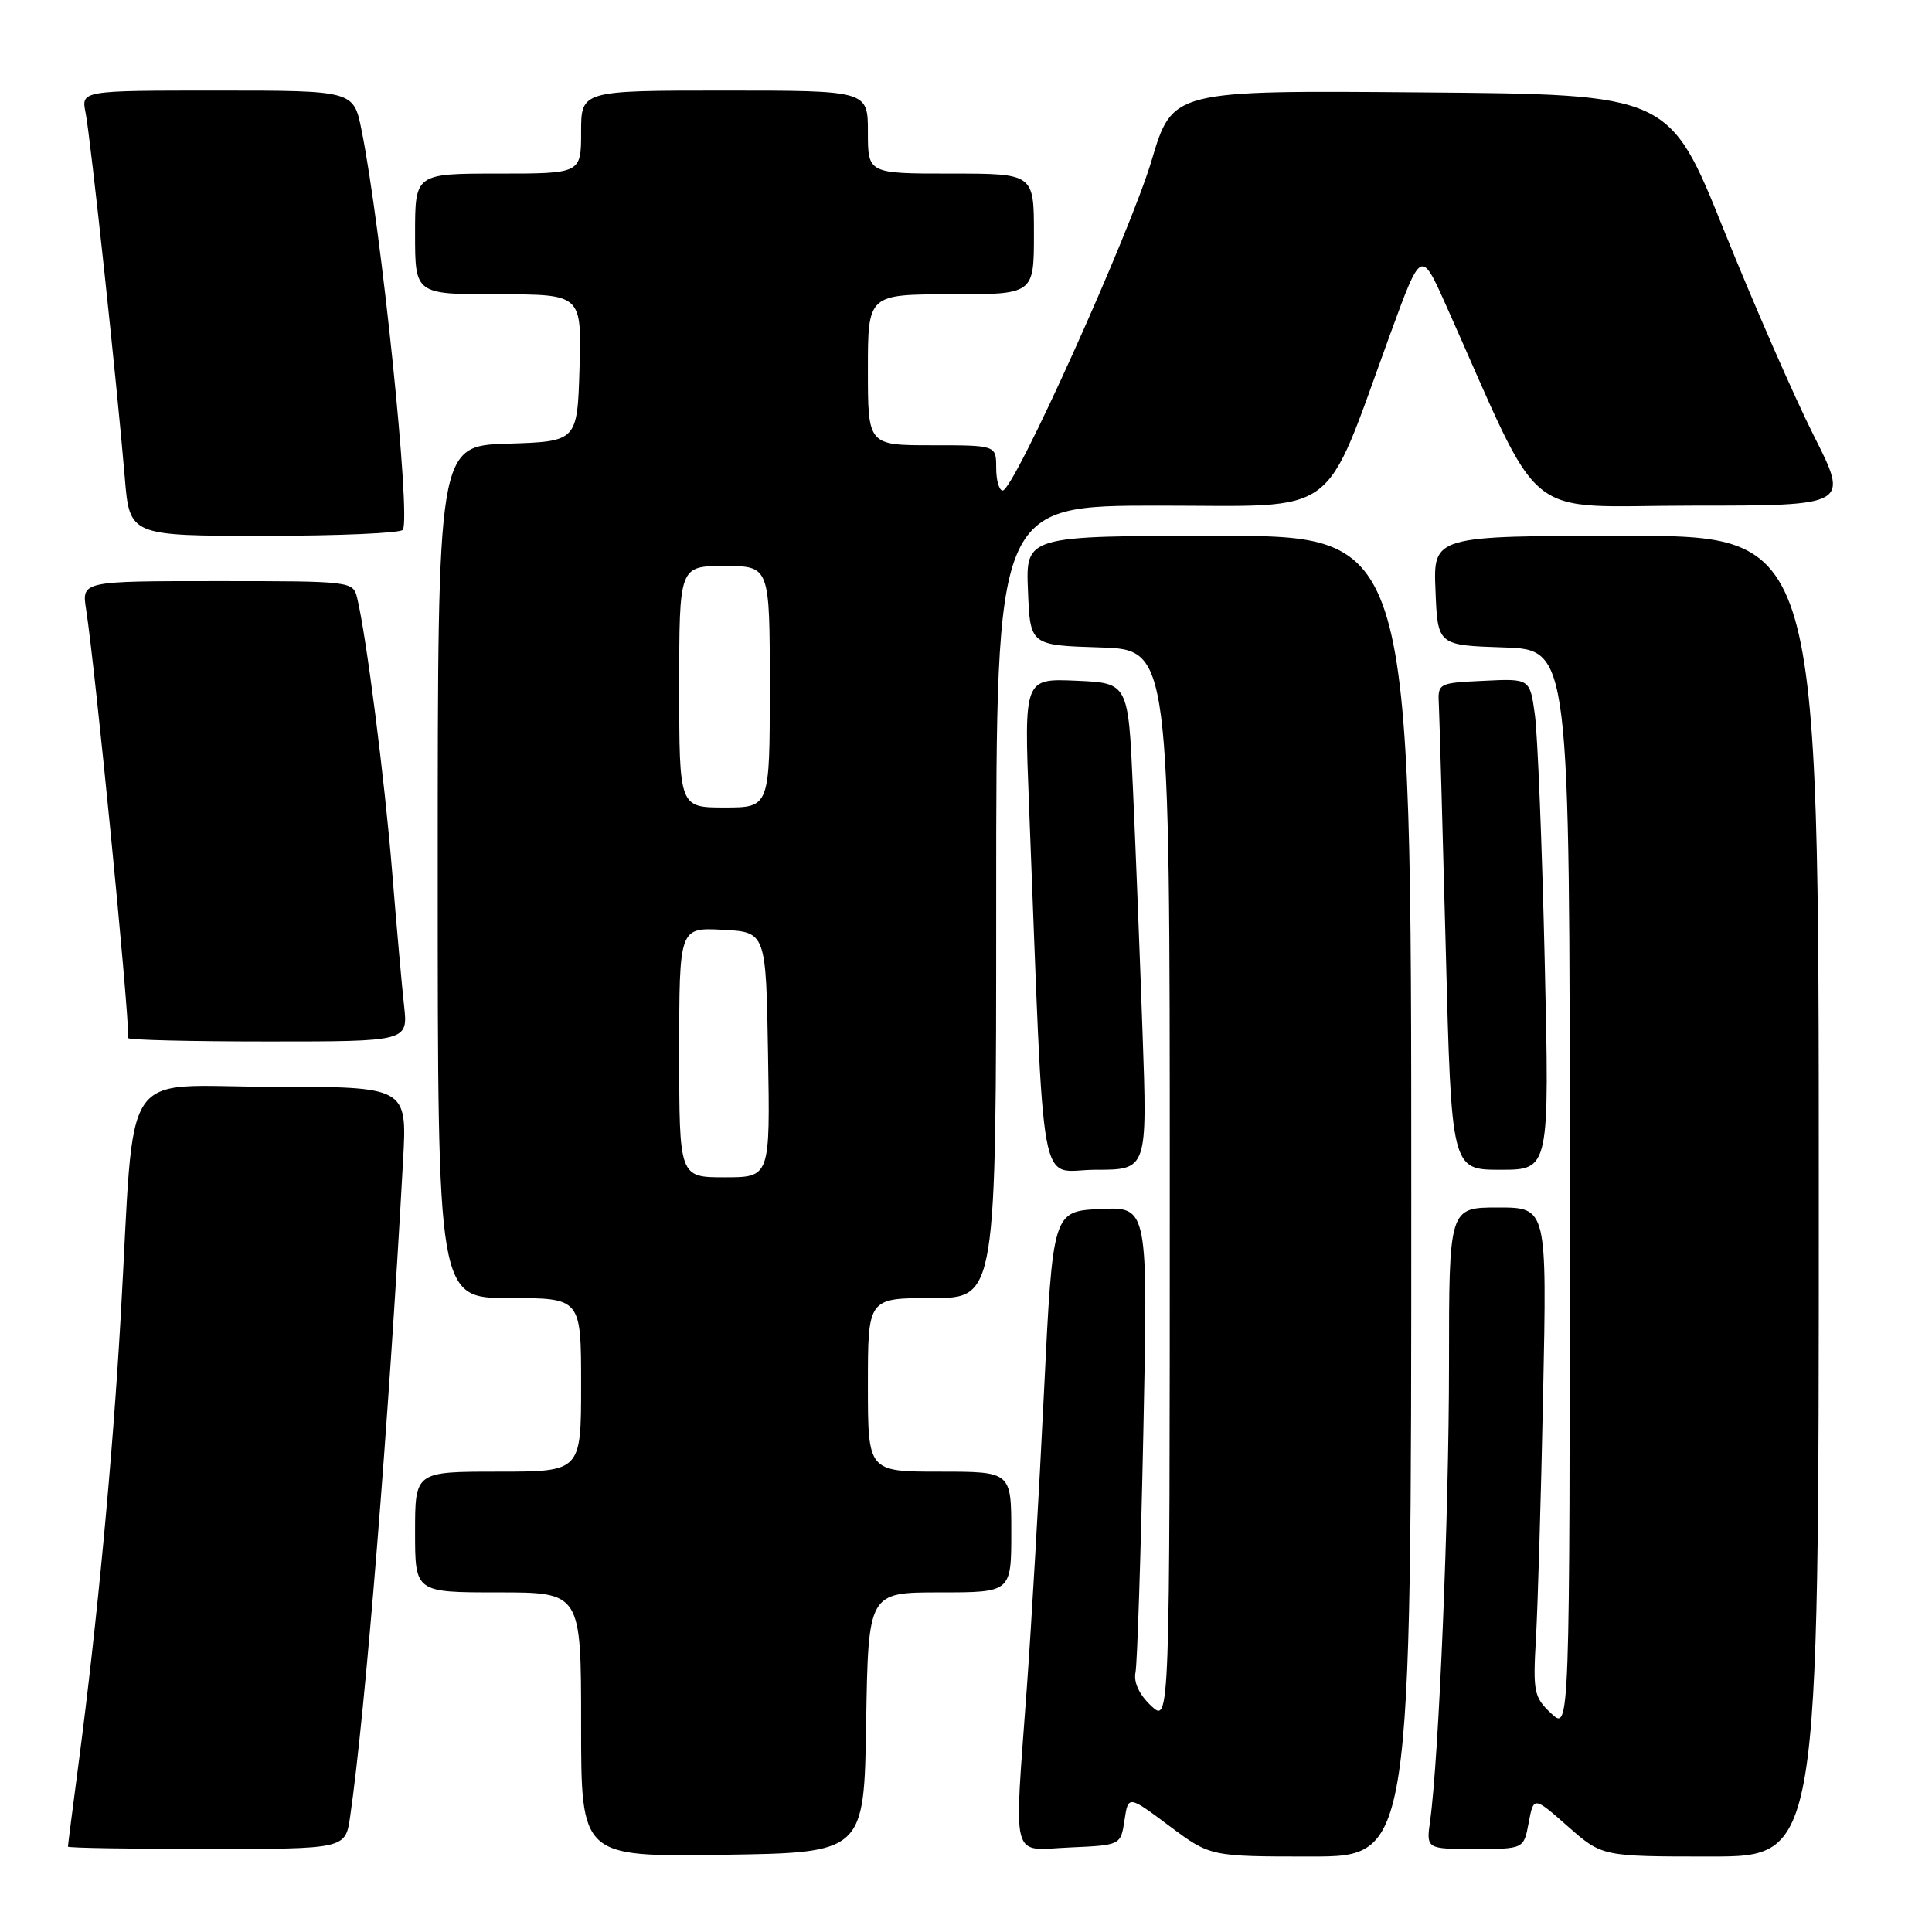 <?xml version="1.0" encoding="UTF-8" standalone="no"?>
<!DOCTYPE svg PUBLIC "-//W3C//DTD SVG 1.1//EN" "http://www.w3.org/Graphics/SVG/1.1/DTD/svg11.dtd" >
<svg xmlns="http://www.w3.org/2000/svg" xmlns:xlink="http://www.w3.org/1999/xlink" version="1.1" viewBox="0 0 256 256">
 <g >
 <path fill="currentColor"
d=" M 114.77 228.25 C 115.05 211.00 115.05 211.00 124.52 211.00 C 134.00 211.00 134.00 211.00 134.00 203.00 C 134.00 195.00 134.00 195.00 124.50 195.00 C 115.00 195.00 115.00 195.00 115.00 183.50 C 115.00 172.00 115.00 172.00 123.50 172.00 C 132.00 172.00 132.00 172.00 132.00 119.50 C 132.00 67.00 132.00 67.00 153.51 67.00 C 177.92 67.00 175.17 69.04 184.21 44.28 C 188.30 33.07 188.30 33.07 191.53 40.28 C 204.81 69.99 201.14 67.00 224.24 67.00 C 245.02 67.00 245.02 67.00 240.35 57.75 C 237.78 52.66 232.42 40.40 228.43 30.50 C 221.19 12.50 221.19 12.50 188.28 12.24 C 155.36 11.97 155.36 11.97 152.60 21.24 C 149.71 30.94 134.35 65.00 132.86 65.00 C 132.39 65.00 132.00 63.65 132.00 62.00 C 132.00 59.00 132.00 59.00 123.50 59.00 C 115.00 59.00 115.00 59.00 115.00 49.00 C 115.00 39.00 115.00 39.00 126.00 39.00 C 137.00 39.00 137.00 39.00 137.00 31.00 C 137.00 23.00 137.00 23.00 126.00 23.00 C 115.00 23.00 115.00 23.00 115.00 17.50 C 115.00 12.00 115.00 12.00 96.00 12.00 C 77.00 12.00 77.00 12.00 77.00 17.50 C 77.00 23.00 77.00 23.00 66.00 23.00 C 55.00 23.00 55.00 23.00 55.00 31.00 C 55.00 39.00 55.00 39.00 66.04 39.00 C 77.07 39.00 77.07 39.00 76.79 48.75 C 76.50 58.50 76.50 58.50 67.25 58.79 C 58.00 59.08 58.00 59.08 58.00 115.54 C 58.00 172.00 58.00 172.00 67.50 172.00 C 77.00 172.00 77.00 172.00 77.00 183.50 C 77.00 195.00 77.00 195.00 66.00 195.00 C 55.00 195.00 55.00 195.00 55.00 203.00 C 55.00 211.00 55.00 211.00 66.00 211.00 C 77.00 211.00 77.00 211.00 77.00 228.52 C 77.00 246.04 77.00 246.04 95.75 245.77 C 114.50 245.50 114.50 245.50 114.77 228.25 Z  M 187.00 158.50 C 187.00 71.00 187.00 71.00 161.46 71.00 C 135.91 71.00 135.91 71.00 136.21 78.25 C 136.50 85.50 136.50 85.50 145.75 85.79 C 155.00 86.08 155.00 86.08 155.00 157.21 C 155.00 228.35 155.00 228.35 152.52 226.02 C 150.95 224.54 150.19 222.92 150.46 221.59 C 150.69 220.44 151.16 206.09 151.50 189.70 C 152.12 159.90 152.12 159.90 145.81 160.20 C 139.50 160.50 139.50 160.50 138.33 184.50 C 137.69 197.70 136.67 215.25 136.07 223.50 C 134.36 247.18 133.81 245.14 141.75 244.80 C 148.50 244.50 148.50 244.50 149.00 241.19 C 149.50 237.88 149.50 237.88 154.93 241.94 C 160.36 246.00 160.36 246.00 173.68 246.00 C 187.00 246.00 187.00 246.00 187.00 158.50 Z  M 241.00 158.50 C 241.00 71.00 241.00 71.00 215.46 71.00 C 189.91 71.00 189.91 71.00 190.21 78.25 C 190.50 85.50 190.50 85.50 199.25 85.79 C 208.00 86.08 208.00 86.08 208.00 157.71 C 208.00 229.35 208.00 229.35 205.54 227.04 C 203.26 224.89 203.11 224.20 203.52 217.11 C 203.76 212.93 204.19 198.36 204.47 184.75 C 204.98 160.00 204.98 160.00 198.49 160.00 C 192.00 160.00 192.00 160.00 192.00 180.89 C 192.00 200.55 190.66 232.94 189.50 241.25 C 188.98 245.00 188.98 245.00 195.44 245.00 C 201.91 245.00 201.91 245.00 202.56 241.51 C 203.22 238.02 203.22 238.02 207.75 242.01 C 212.28 246.00 212.28 246.00 226.64 246.00 C 241.00 246.00 241.00 246.00 241.00 158.50 Z  M 46.39 240.75 C 48.42 226.76 51.50 188.68 53.41 153.75 C 53.95 144.00 53.95 144.00 36.05 144.00 C 15.54 144.00 17.94 140.35 15.99 174.50 C 14.91 193.35 12.87 214.97 10.44 233.44 C 9.65 239.45 9.00 244.51 9.00 244.69 C 9.00 244.86 17.27 245.00 27.39 245.00 C 45.77 245.00 45.77 245.00 46.39 240.75 Z  M 151.39 136.75 C 151.04 126.71 150.47 112.20 150.12 104.50 C 149.50 90.50 149.50 90.50 142.60 90.20 C 135.69 89.90 135.69 89.90 136.35 106.70 C 138.46 160.33 137.48 155.00 145.17 155.00 C 152.04 155.00 152.04 155.00 151.39 136.75 Z  M 204.68 127.25 C 204.33 111.99 203.74 97.34 203.38 94.71 C 202.72 89.91 202.72 89.91 196.61 90.21 C 190.51 90.50 190.50 90.51 190.66 93.50 C 190.74 95.15 191.15 109.66 191.57 125.75 C 192.32 155.00 192.32 155.00 198.82 155.00 C 205.32 155.00 205.32 155.00 204.68 127.25 Z  M 53.54 133.25 C 53.25 130.64 52.54 122.65 51.96 115.50 C 50.97 103.26 48.54 84.24 47.33 79.25 C 46.79 77.02 46.62 77.00 28.80 77.00 C 10.82 77.00 10.82 77.00 11.41 80.75 C 12.64 88.73 17.00 132.98 17.00 137.55 C 17.00 137.80 25.34 138.00 35.53 138.00 C 54.07 138.00 54.07 138.00 53.54 133.25 Z  M 53.38 70.20 C 54.46 68.44 50.51 30.15 47.91 17.25 C 46.86 12.00 46.86 12.00 28.80 12.00 C 10.75 12.00 10.75 12.00 11.34 14.93 C 11.99 18.18 15.52 51.10 16.53 63.25 C 17.17 71.00 17.17 71.00 35.03 71.00 C 44.85 71.00 53.11 70.64 53.38 70.20 Z  M 90.00 139.45 C 90.00 122.90 90.00 122.90 95.75 123.20 C 101.50 123.50 101.50 123.50 101.77 139.75 C 102.05 156.00 102.05 156.00 96.02 156.00 C 90.00 156.00 90.00 156.00 90.00 139.45 Z  M 90.00 91.00 C 90.00 75.00 90.00 75.00 96.00 75.00 C 102.00 75.00 102.00 75.00 102.00 91.00 C 102.00 107.00 102.00 107.00 96.00 107.00 C 90.00 107.00 90.00 107.00 90.00 91.00 Z "/>
</g>
</svg>